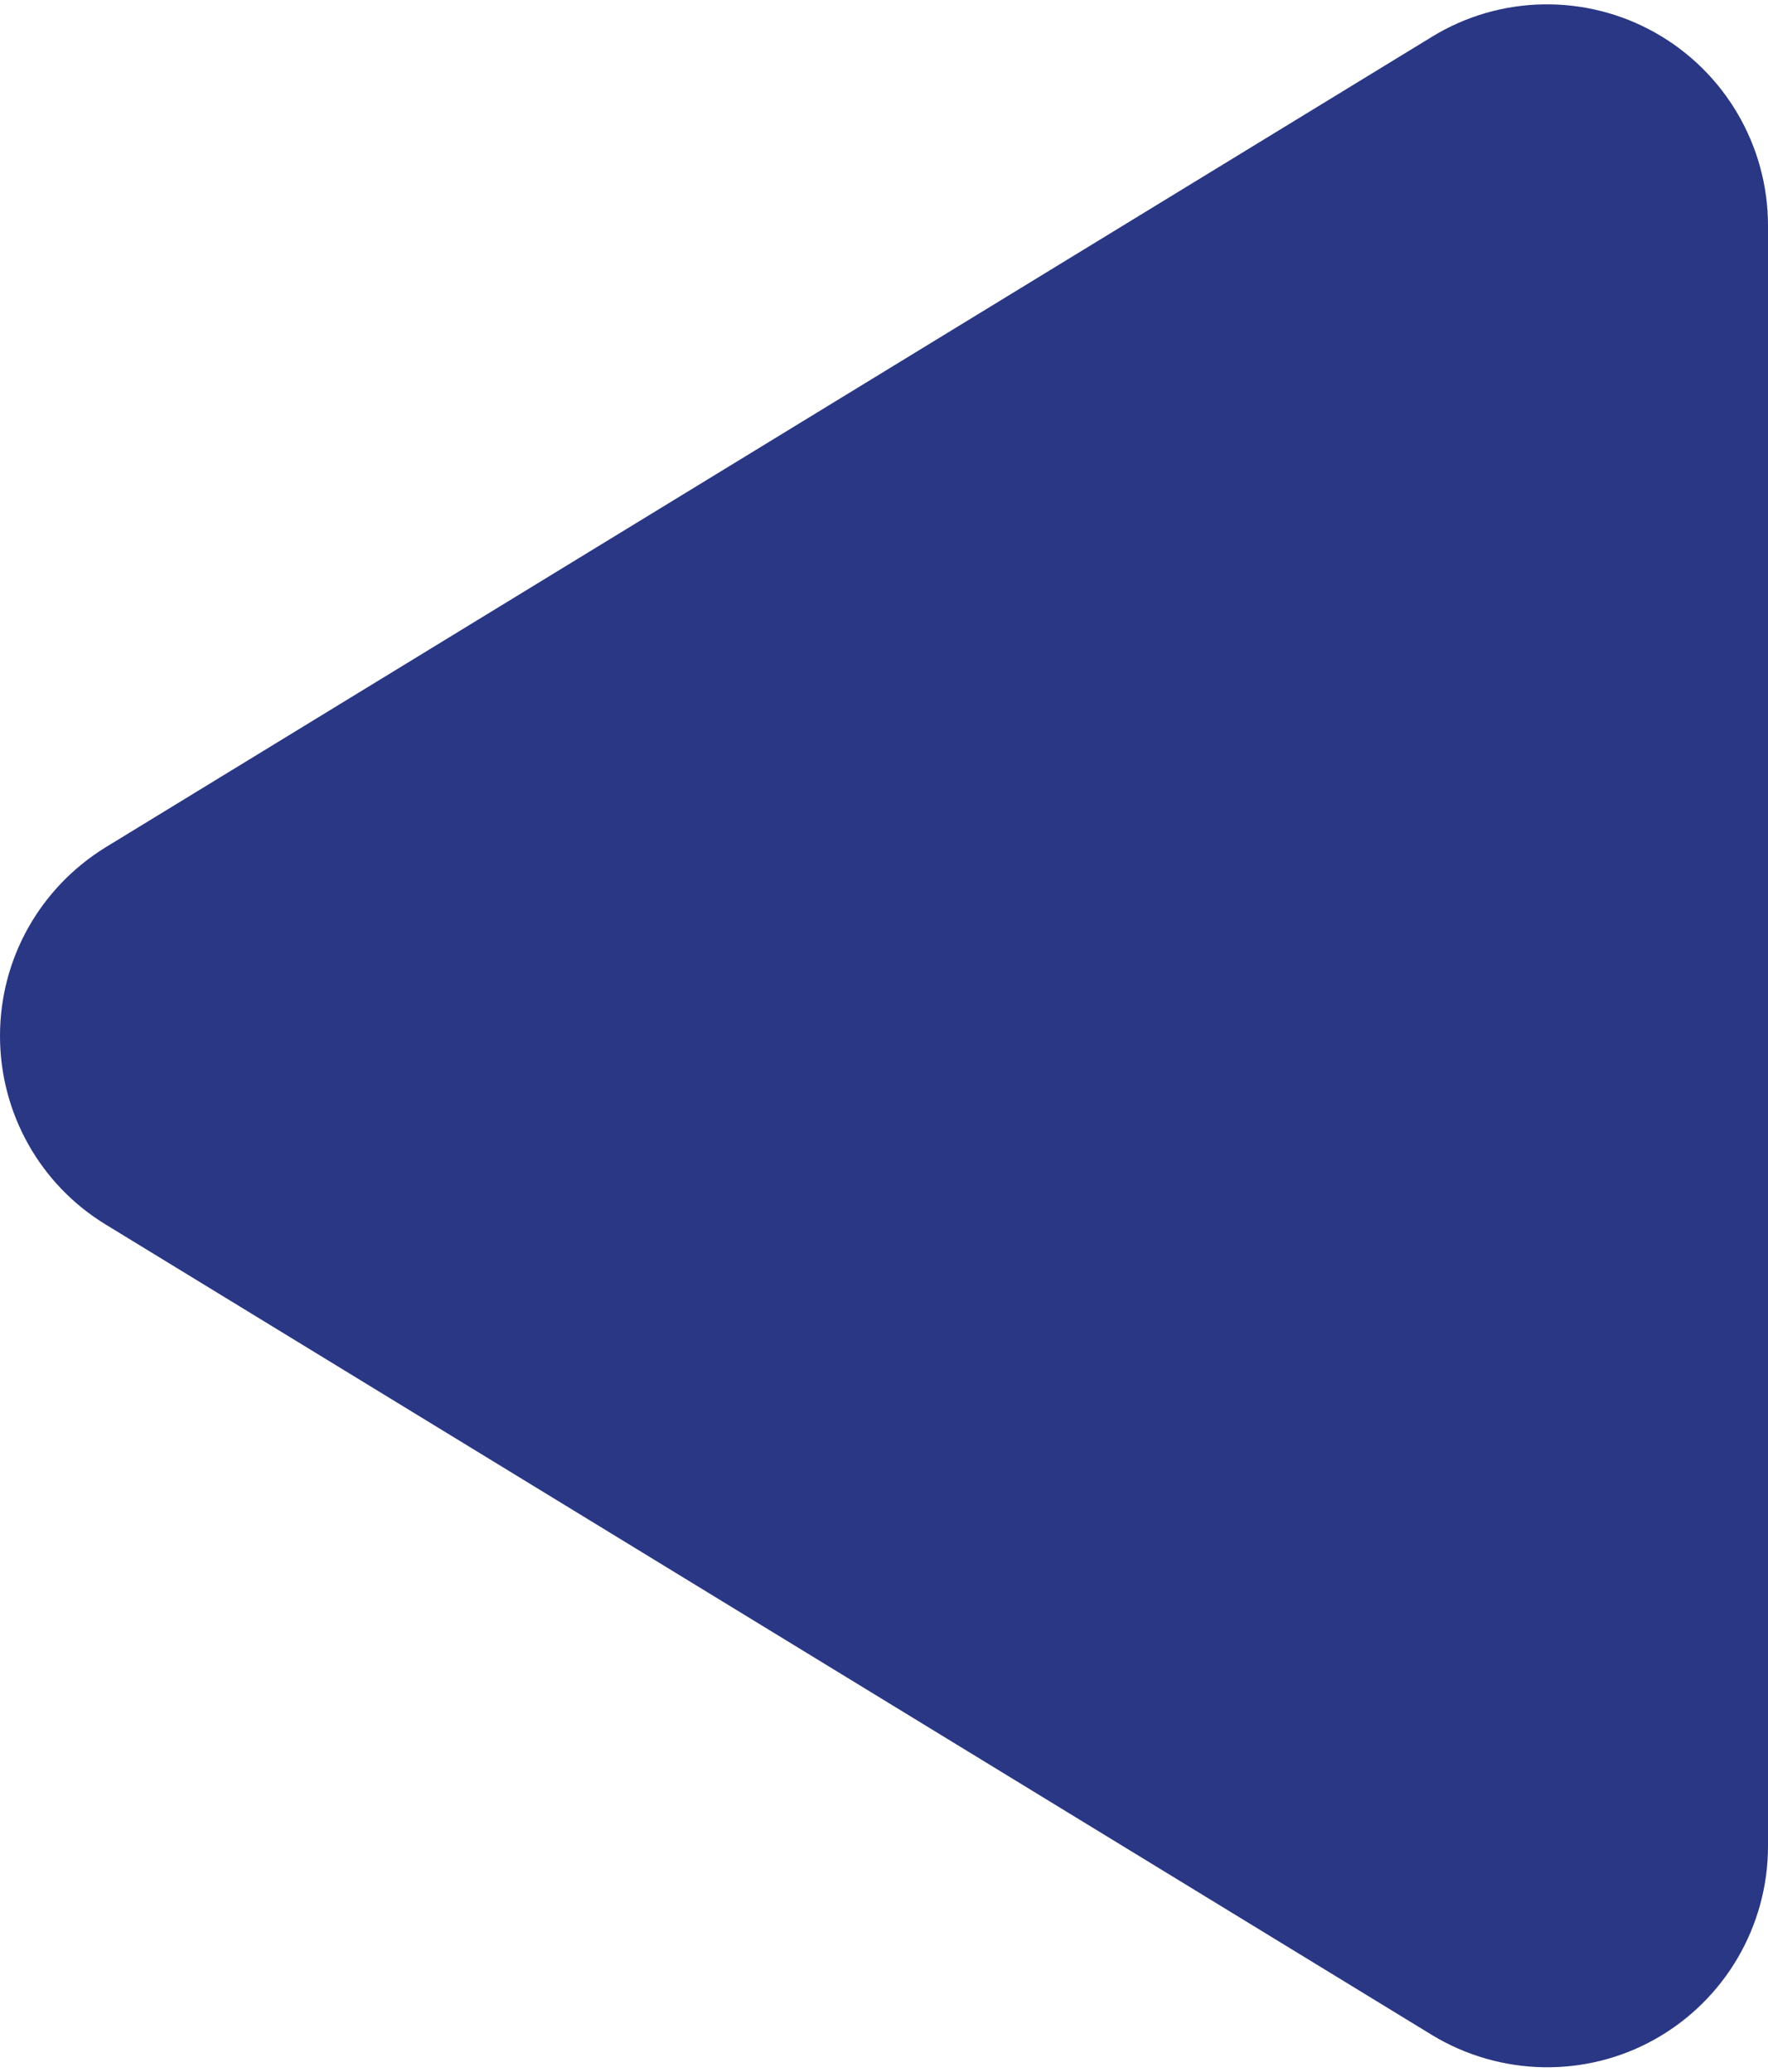 <svg width="384" height="450" viewBox="0 0 384 450" fill="none" xmlns="http://www.w3.org/2000/svg">
<path d="M311 8C325.8 -1.1 344.4 -1.4 359.5 7.1C374.6 15.6 384 31.6 384 49V401C384 418.4 374.6 434.4 359.5 442.9C344.4 451.4 325.8 451 311 442L23 266C8.7 257.3 0 241.8 0 225C0 208.2 8.7 192.8 23 184L311 8Z" fill="#2A3784"/>
</svg>
